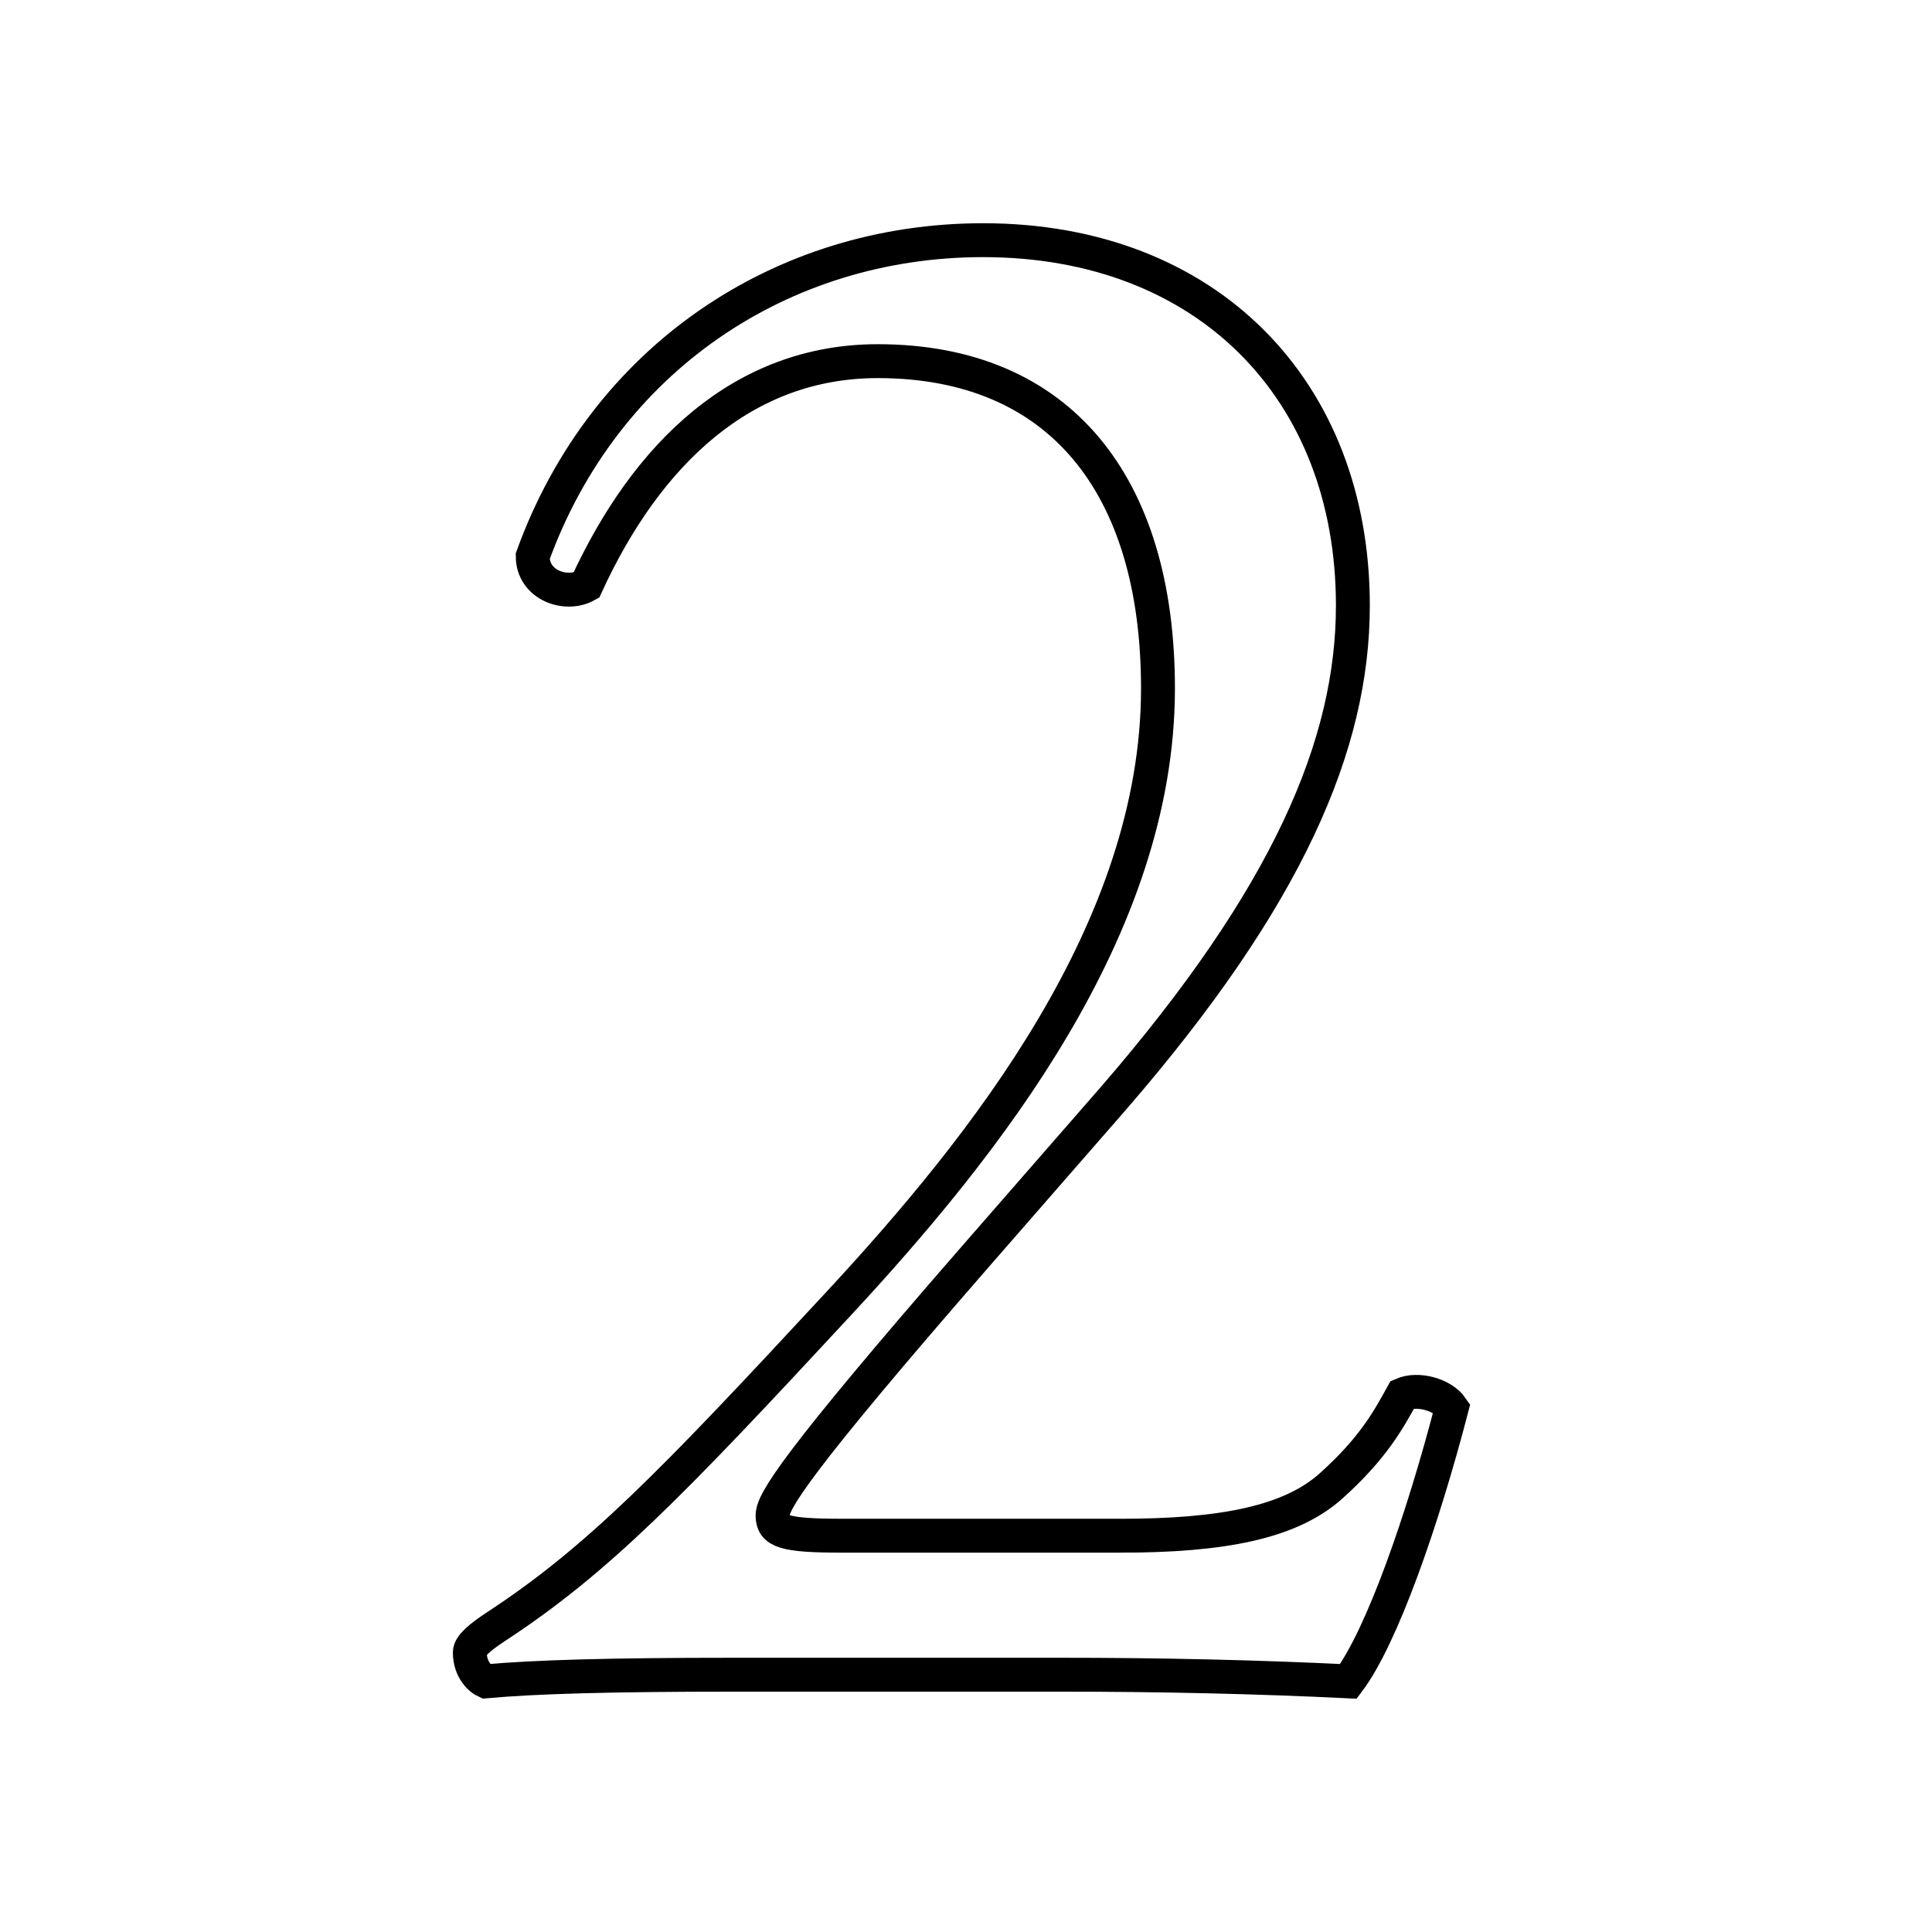 <?xml version="1.0" encoding="utf-8"?>
<!-- Generator: Adobe Illustrator 15.1.0, SVG Export Plug-In  -->
<!DOCTYPE svg PUBLIC "-//W3C//DTD SVG 1.1//EN" "http://www.w3.org/Graphics/SVG/1.1/DTD/svg11.dtd">
<svg version="1.1"
	 xmlns="http://www.w3.org/2000/svg" xmlns:xlink="http://www.w3.org/1999/xlink" xmlns:a="http://ns.adobe.com/AdobeSVGViewerExtensions/3.0/"
	 x="0px" y="0px" width="57px" height="57px" viewBox="-13.361 -6.586 57 57" enable-background="new -13.361 -6.586 57 57"
	 xml:space="preserve">
<defs>
</defs>
<path fill="none" stroke="#000000" d="M19.682,38.723c3.037,0,5.019-0.397,6.21-1.454c1.261-1.125,1.722-1.983,2.123-2.713
	c0.453-0.198,1.184,0,1.456,0.396c-0.861,3.309-2.056,6.747-3.049,8.067c-2.713-0.131-5.484-0.196-8.526-0.196H8.305
	c-3.703,0-5.886,0.065-7.337,0.196C0.829,42.958,0.5,42.691,0.5,42.162c0-0.198,0.329-0.462,0.73-0.729
	c3.037-1.982,5.217-4.232,10.116-9.52c4.364-4.699,9.457-11.112,9.457-18.188c0-6.017-2.908-9.656-8.266-9.656
	c-3.966,0-6.81,2.713-8.601,6.614c-0.594,0.334-1.58,0-1.58-0.858C4.465,4.004,9.694,0.5,15.642,0.5
	c6.616,0,10.911,4.428,10.911,10.778c0,4.099-1.915,8.596-7.074,14.551l-4.035,4.625c-5.417,6.217-6.012,7.277-6.012,7.673
	c0,0.464,0.324,0.595,2.046,0.595H19.682z"/>
</svg>
